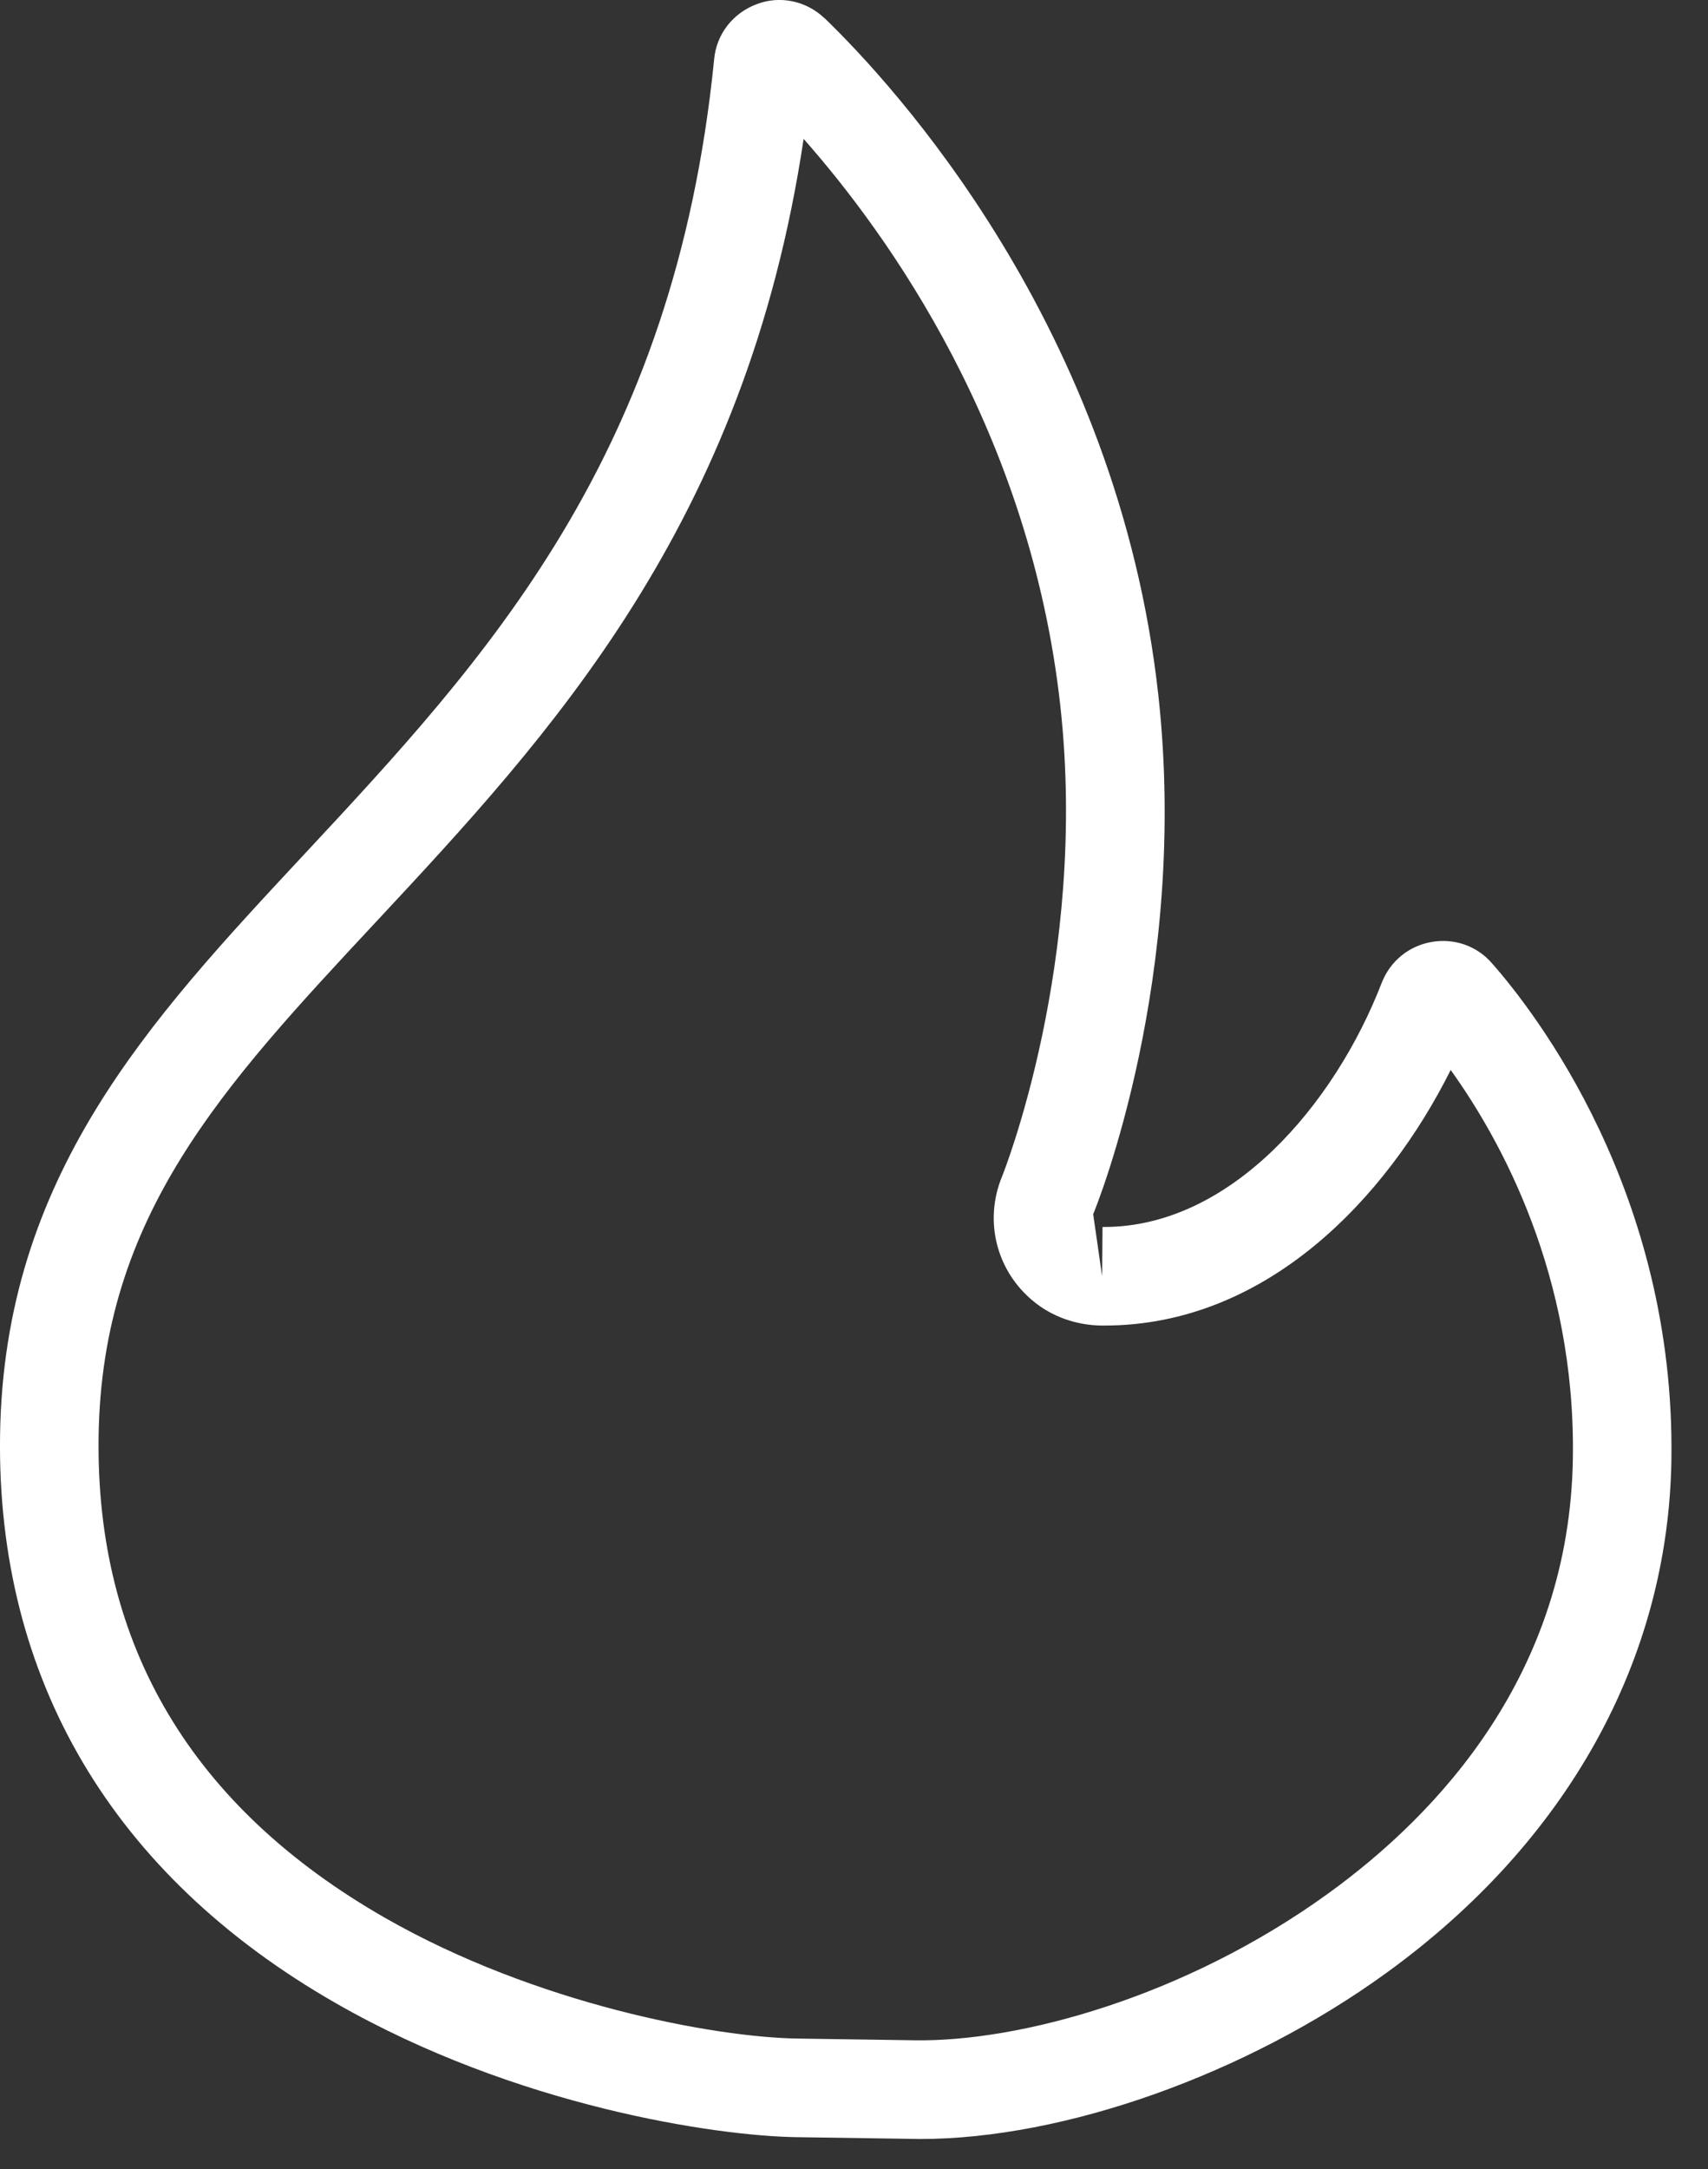 <?xml version="1.0" encoding="iso-8859-1"?>
<!-- Generator: Adobe Illustrator 23.0.0, SVG Export Plug-In . SVG Version: 6.00 Build 0)  -->
<svg version="1.1" xmlns="http://www.w3.org/2000/svg" xmlns:xlink="http://www.w3.org/1999/xlink" x="0px" y="0px"
	 viewBox="0 0 26 33" style="enable-background:new 0 0 26 33;" xml:space="preserve">
<rect x="0" y="0" width="26" height="33" fill="#333333" stroke="none"/>
<title>upoint-gas</title>
<desc>Created with Sketch.</desc>
<g>
	<g transform="translate(-260, -1304)">
		<g transform="translate(239, 1292)">
			<g transform="translate(21, 12)">
				<g>
				</g>
				<defs>
					<filter filterUnits="userSpaceOnUse" x="-0.001" y="-0.001" width="25.444" height="32.544">
						<feColorMatrix  type="matrix" values="1 0 0 0 0  0 1 0 0 0  0 0 1 0 0  0 0 0 1 0"/>
					</filter>
				</defs>
				<mask maskUnits="userSpaceOnUse" x="-0.001" y="-0.001" width="25.444" height="32.544">
					<g style="filter:url(#Adobe_OpacityMaskFilter);">
						<polygon style="fill-rule:evenodd;clip-rule:evenodd;fill:#FFFFFF;" points="0,0 25.444,0 25.444,32.542 
							0,32.542 						"/>
					</g>
				</mask>
				<path style="mask:url(#mask-2_1_);fill-rule:evenodd;clip-rule:evenodd;fill:#FFFFFF;" d="M12.233,2.113
					c-0.878,5.872-3.862,9.074-6.514,11.918c-2.332,2.5-4.168,4.468-4.218,7.822c-0.046,3.178,1.42,5.642,4.358,7.324
					c2.296,1.314,5.02,1.82,6.29,1.838l1.772,0.026c1.6,0.026,4.122-0.66,6.298-2.234c1.674-1.21,3.676-3.342,3.724-6.626
					c0.042-2.78-1.098-4.842-1.86-5.902c-0.968,1.936-2.794,3.888-5.272,3.888h-0.04c-0.384-0.004-0.754-0.134-1.038-0.368
					c-0.566-0.462-0.758-1.224-0.48-1.898c0.012-0.028,1.316-3.282,0.888-7.16C15.683,6.579,13.525,3.575,12.233,2.113z
					 M14.005,32.543c-0.034,0-0.07-0.002-0.106-0.002l-1.774-0.026c-1.224-0.018-4.268-0.466-7.012-2.038
					c-3.398-1.944-5.166-4.934-5.112-8.644c0.058-3.934,2.27-6.304,4.612-8.816c2.784-2.986,5.652-6.062,6.258-12.114
					c0.034-0.382,0.284-0.702,0.644-0.838c0.354-0.138,0.758-0.054,1.038,0.214c0.002,0,0.002,0.002,0.004,0.002
					c1.032,0.998,4.458,4.688,5.076,10.296c0.47,4.28-0.932,7.752-0.992,7.896l0.136,0.944l0.006-0.75h0.026
					c1.924,0,3.508-1.862,4.224-3.714c0.13-0.332,0.414-0.562,0.76-0.622c0.35-0.06,0.692,0.062,0.92,0.326
					c0.654,0.742,2.788,3.486,2.73,7.546c-0.044,3.048-1.588,5.824-4.346,7.818C18.973,31.559,16.203,32.543,14.005,32.543z"/>
			</g>
		</g>
	</g>
</g>
</svg>
